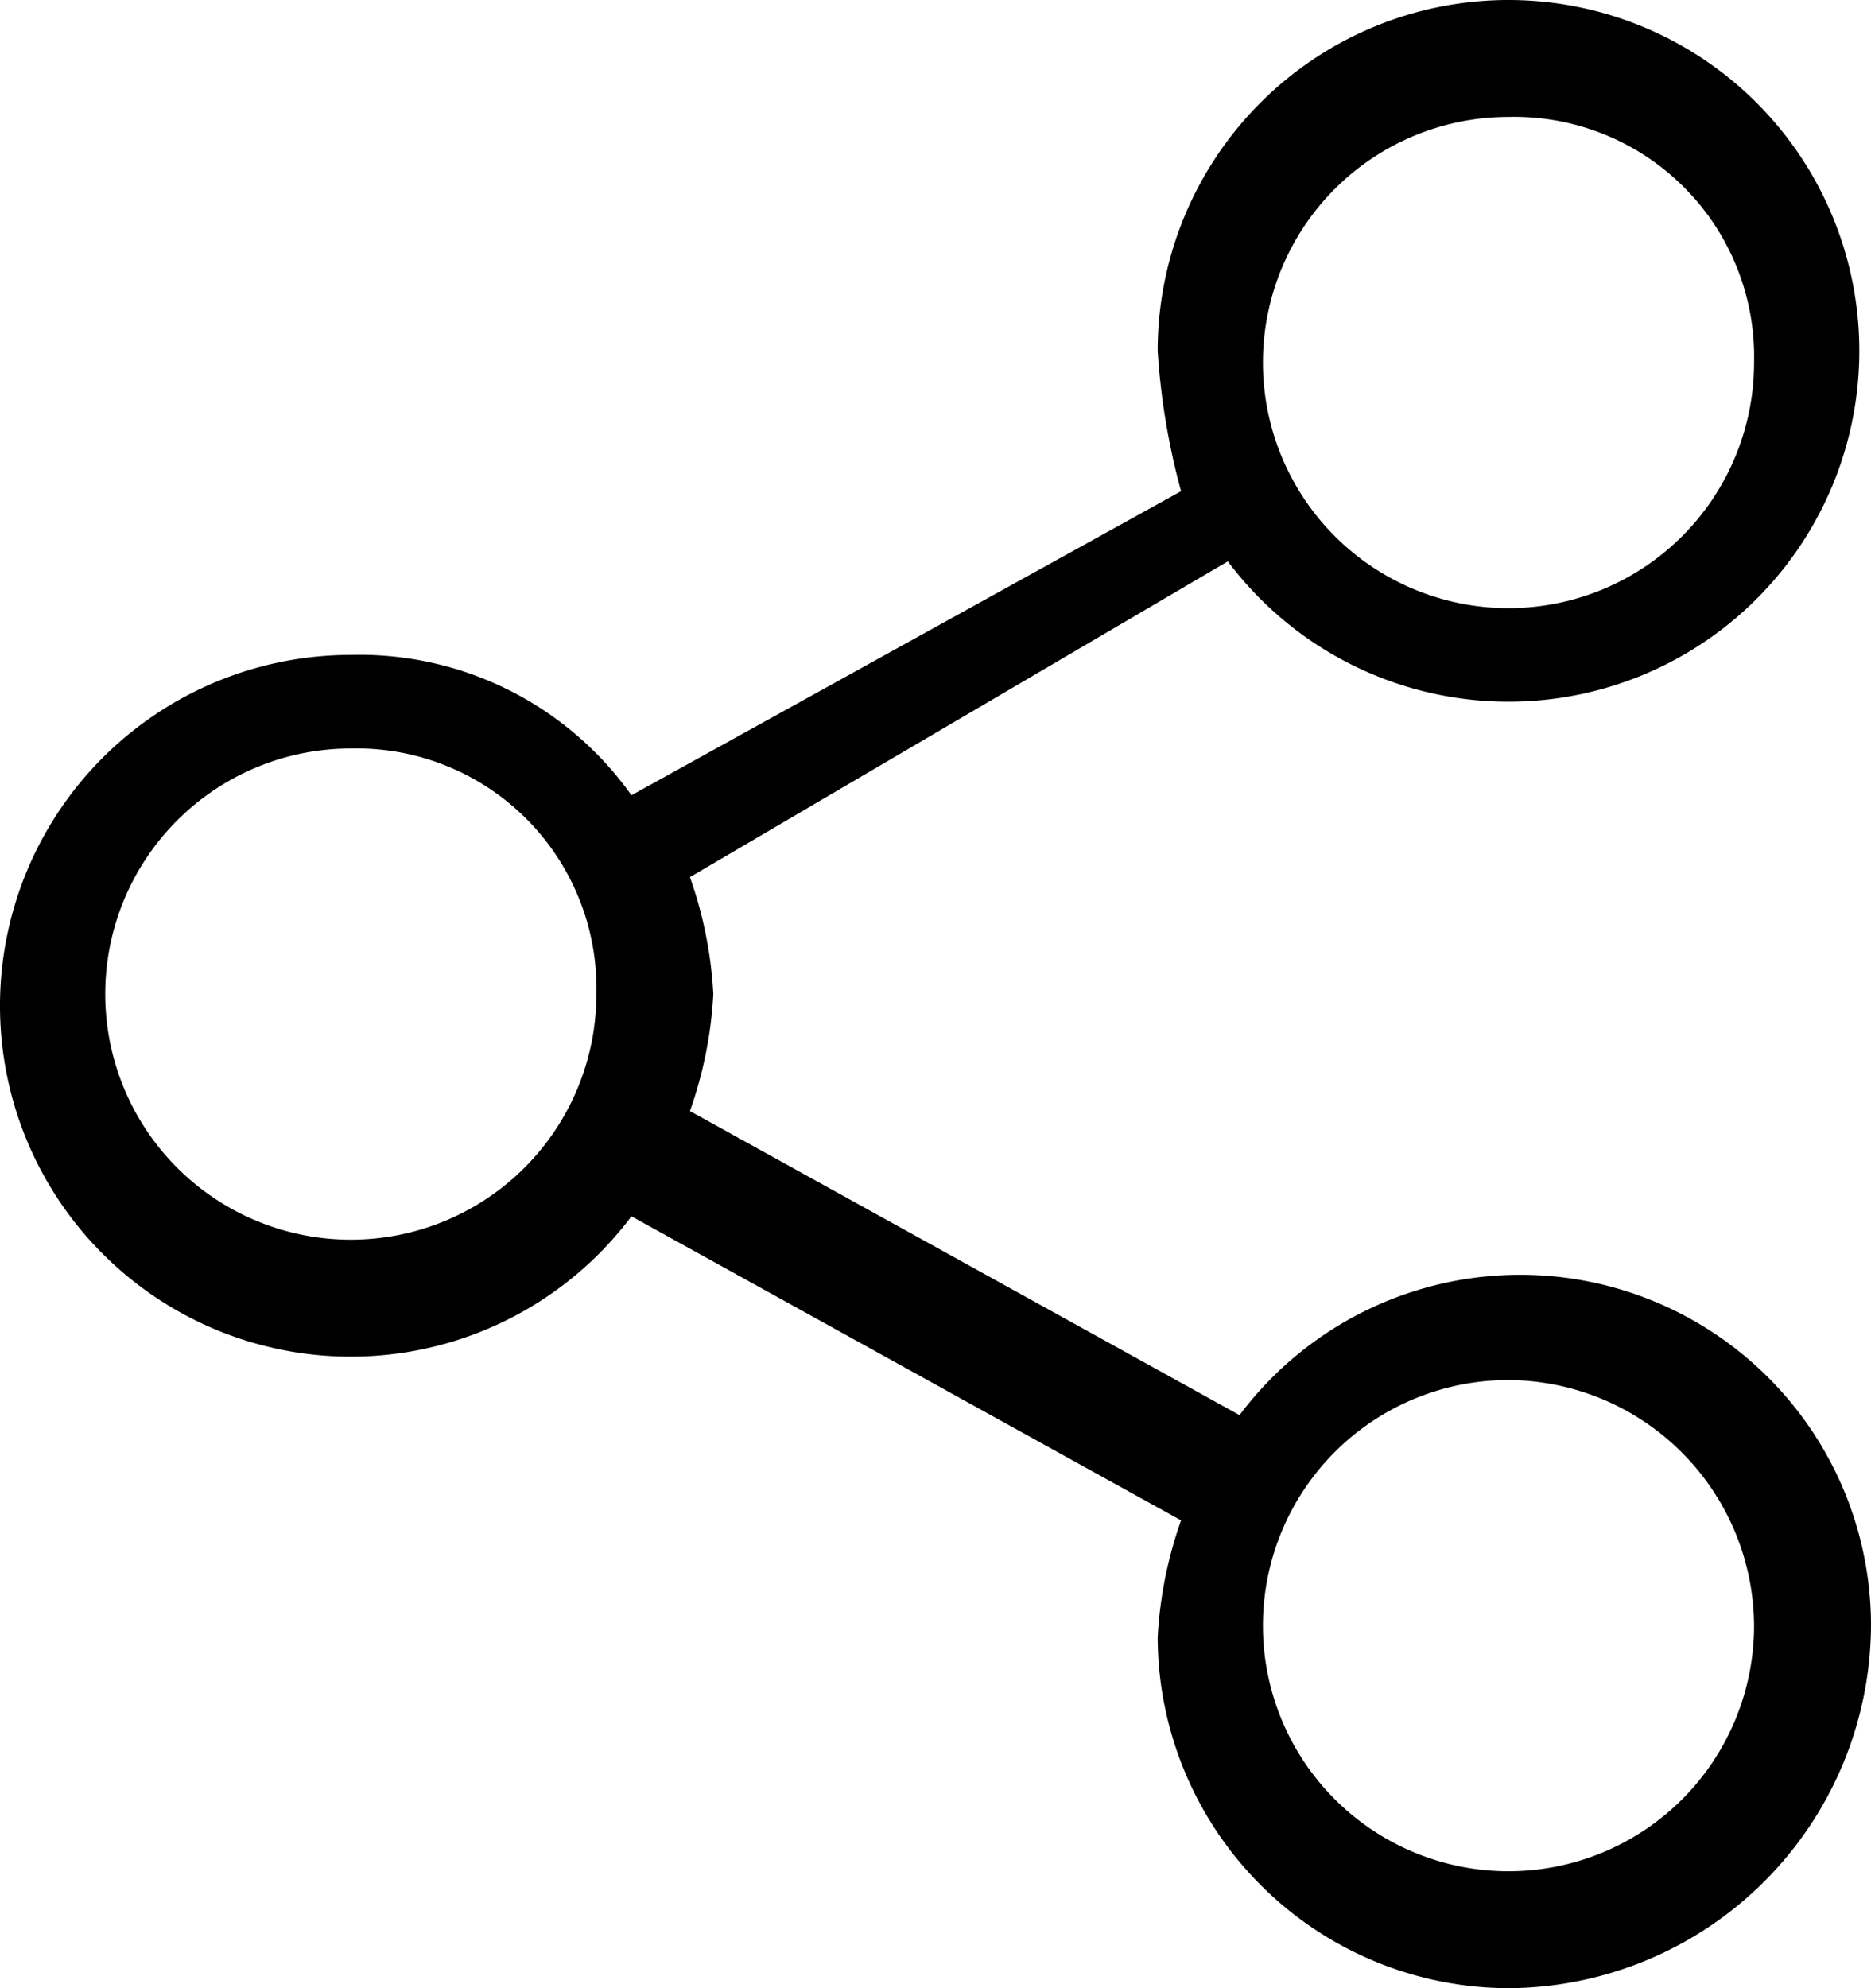 <svg xmlns="http://www.w3.org/2000/svg" width="16" viewBox="0 0 16 17">
    <path fill="currentColor" d="M13,1.3a2.1,2.1,0,1,0,2.1,2.1A2.051,2.051,0,0,0,13,1.3ZM3.1,6.7A2.1,2.1,0,1,0,5.2,8.8,2.051,2.051,0,0,0,3.1,6.7ZM13,12.1a2.1,2.1,0,1,0,2.1,2.1A2.112,2.112,0,0,0,13,12.1Zm0,5.2a3.009,3.009,0,0,1-3-3,3.553,3.553,0,0,1,.2-1L5.5,10.7A3,3,0,1,1,3.1,5.9,2.851,2.851,0,0,1,5.5,7.1l4.7-2.6A5.987,5.987,0,0,1,10,3.3a3,3,0,1,1,.6,1.8L6,7.8a3.553,3.553,0,0,1,.2,1,3.553,3.553,0,0,1-.2,1l4.7,2.6a3,3,0,0,1,5.4,1.8A3.116,3.116,0,0,1,13,17.3Z" transform="translate(-0.1 -0.3)"/>
</svg>